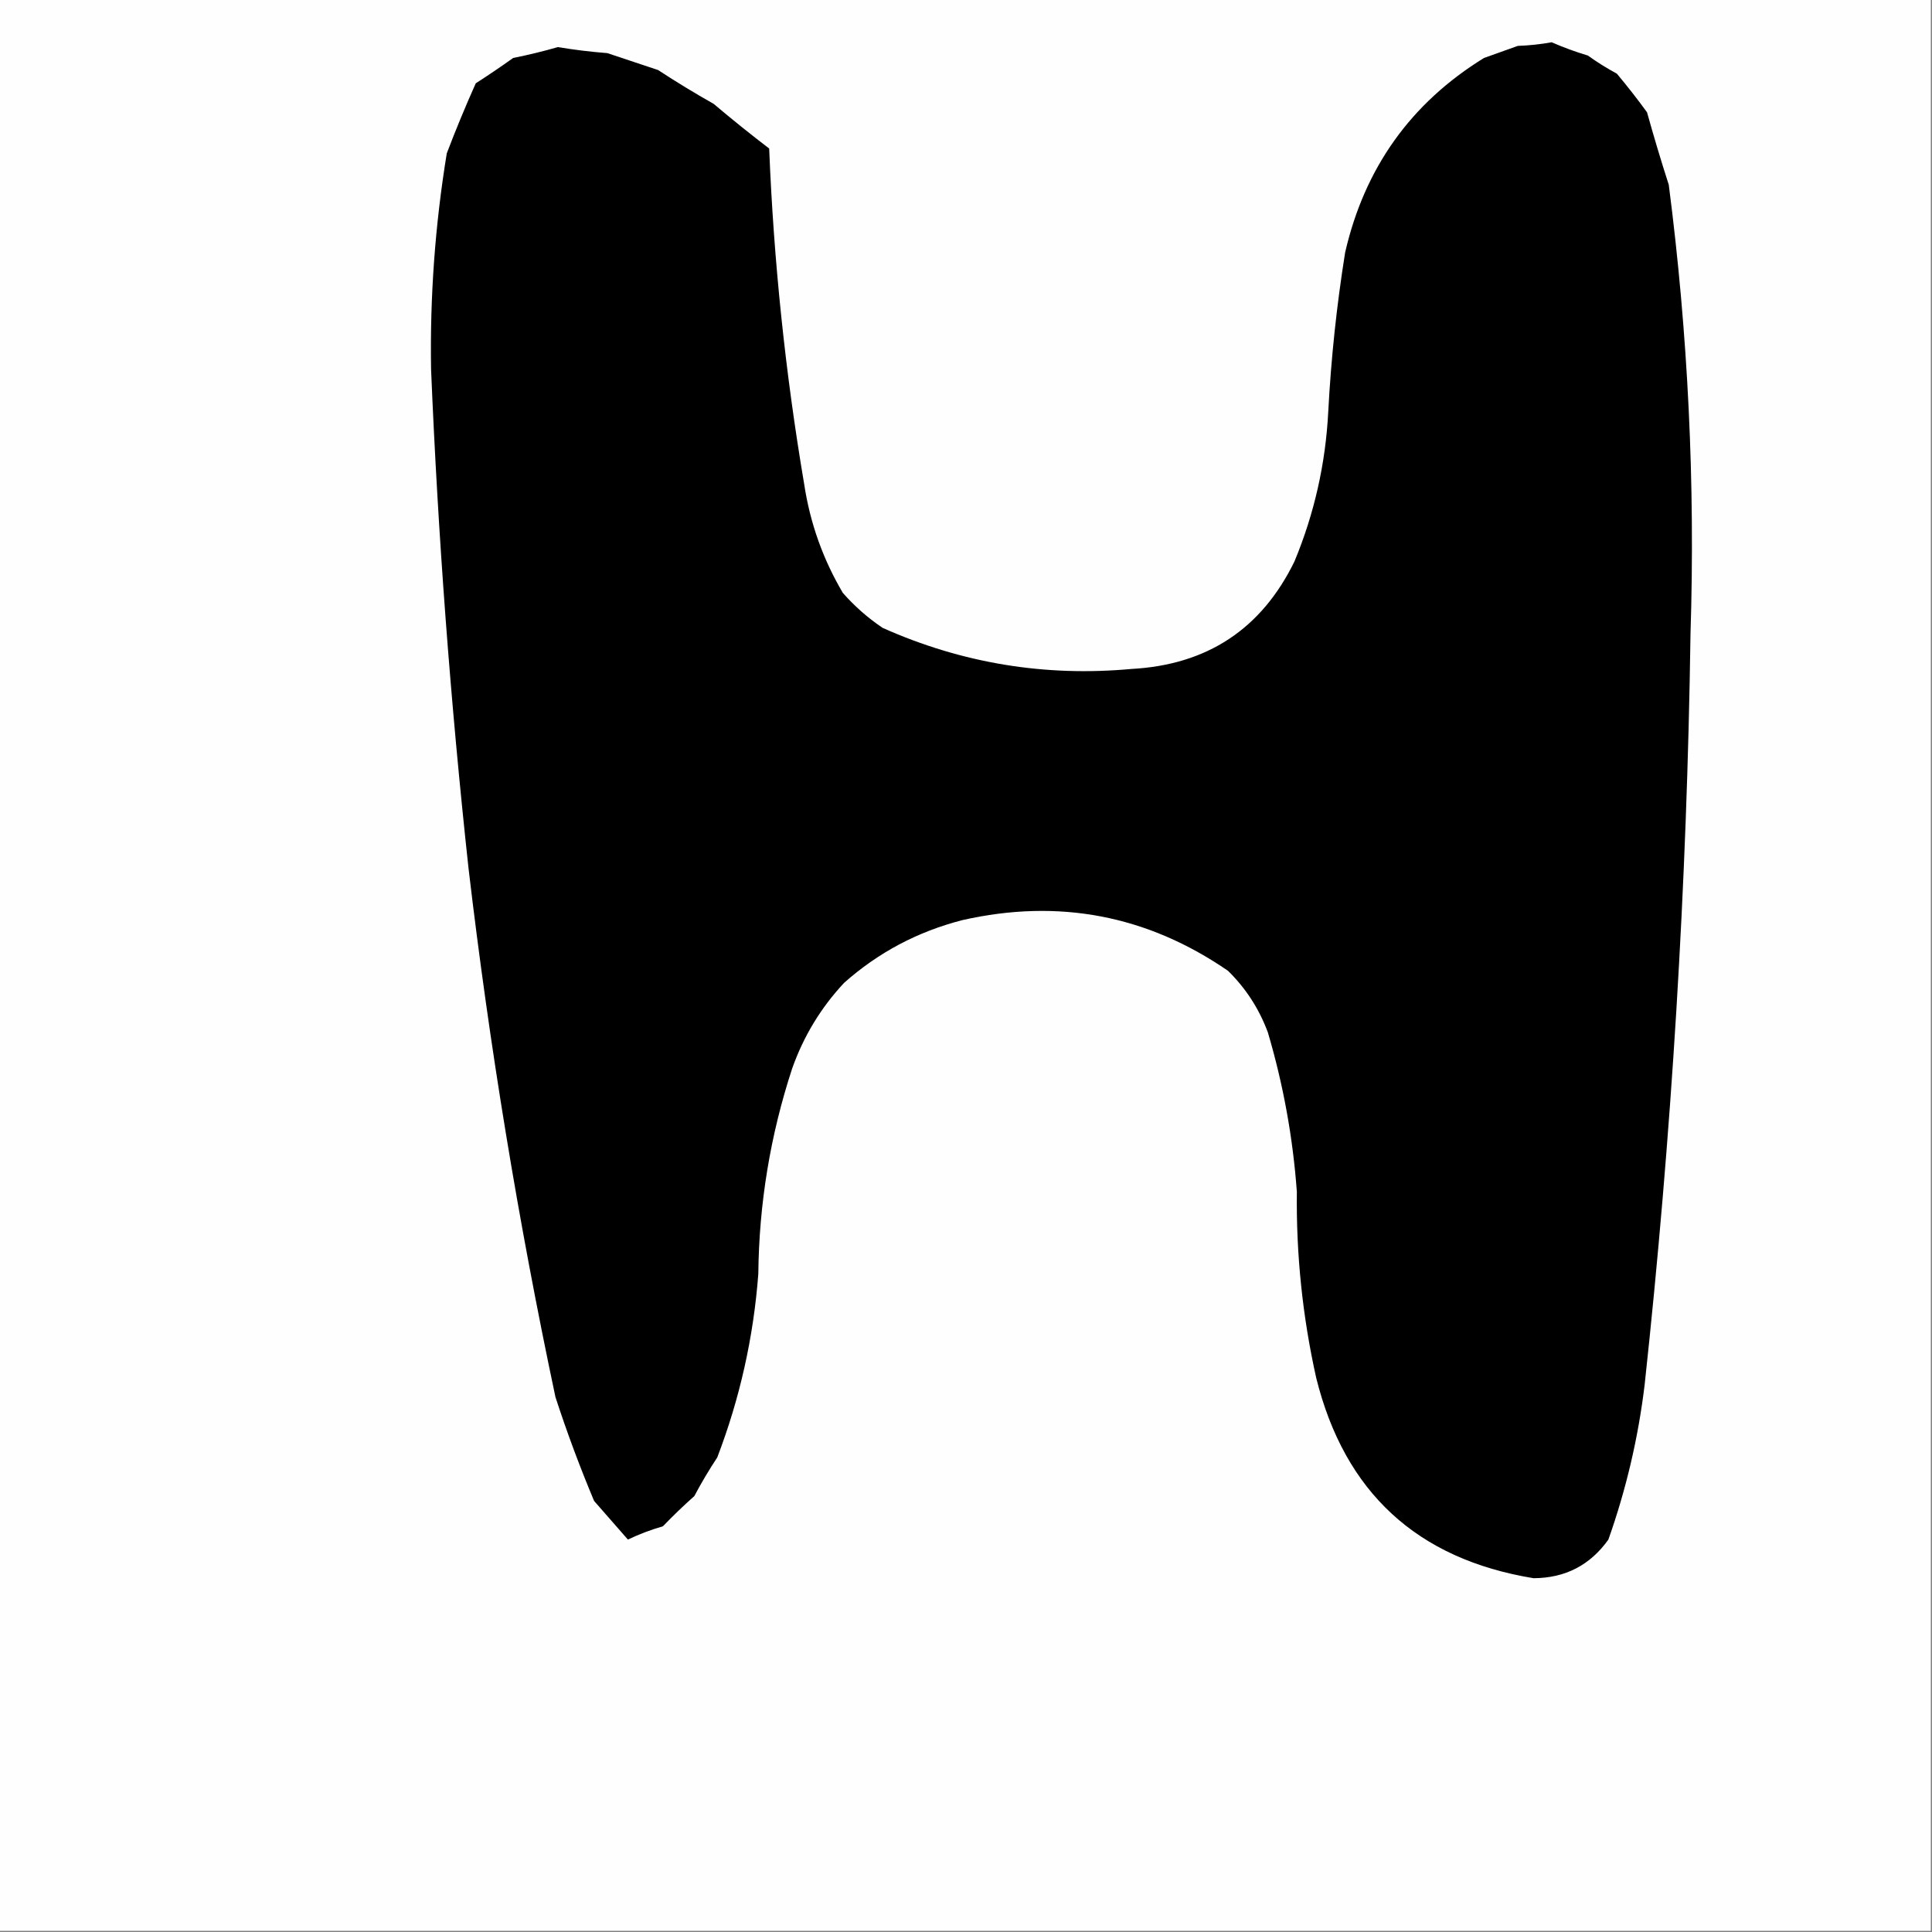 <?xml version="1.0" encoding="UTF-8"?>
<!DOCTYPE svg PUBLIC "-//W3C//DTD SVG 1.1//EN" "http://www.w3.org/Graphics/SVG/1.1/DTD/svg11.dtd">
<svg xmlns="http://www.w3.org/2000/svg" version="1.1" width="800px" height="800px" style="shape-rendering:geometricPrecision; text-rendering:geometricPrecision; image-rendering:optimizeQuality; fill-rule:evenodd; clip-rule:evenodd" xmlns:xlink="http://www.w3.org/1999/xlink">
<rect width="100%" height="100%" fill="#808080" stroke="none"/>
<g><path style="opacity:1" fill="#fefefe" d="M -0.5,-0.5 C 266.167,-0.5 532.833,-0.5 799.5,-0.5C 799.5,266.167 799.5,532.833 799.5,799.5C 532.833,799.5 266.167,799.5 -0.5,799.5C -0.5,532.833 -0.5,266.167 -0.5,-0.5 Z"/></g>
<g><path style="opacity:1" fill="#000000" d="M 642.5,17.5 C 647.356,19.62 652.356,21.453 657.5,23C 661.332,25.75 665.332,28.25 669.5,30.5C 673.858,35.69 678.024,41.023 682,46.5C 684.798,56.56 687.798,66.56 691,76.5C 698.987,138.242 701.987,200.242 700,262.5C 698.532,366.474 692.198,470.141 681,573.5C 678.35,595.408 673.35,616.741 666,637.5C 658.441,648.113 648.108,653.447 635,653.5C 586.765,645.598 556.765,617.931 545,570.5C 539.356,545.157 536.689,519.49 537,493.5C 535.369,471.045 531.369,449.045 525,427.5C 521.368,417.723 515.868,409.223 508.5,402C 475.052,378.977 438.386,371.977 398.5,381C 379.978,385.758 363.645,394.425 349.5,407C 339.886,417.296 332.72,429.129 328,442.5C 318.965,470.075 314.298,498.408 314,527.5C 312.025,553.716 306.358,579.049 297,603.5C 293.581,608.668 290.415,614.002 287.5,619.5C 283.015,623.485 278.682,627.651 274.5,632C 269.494,633.445 264.661,635.279 260,637.5C 255.333,632.167 250.667,626.833 246,621.5C 240.074,607.387 234.74,593.054 230,578.5C 214.645,506.034 202.645,433.034 194,359.5C 186.545,290.829 181.378,221.995 178.5,153C 177.995,122.951 180.161,93.117 185,63.5C 188.724,53.719 192.724,44.052 197,34.5C 202.253,31.124 207.42,27.624 212.5,24C 218.762,22.749 224.929,21.249 231,19.5C 237.747,20.626 244.581,21.459 251.5,22C 258.5,24.333 265.5,26.667 272.5,29C 280,33.918 287.667,38.584 295.5,43C 303.022,49.356 310.689,55.523 318.5,61.5C 320.368,108.145 325.201,154.479 333,200.5C 335.427,216.548 340.761,231.548 349,245.5C 353.907,251.078 359.407,255.911 365.5,260C 398.291,274.632 432.624,280.298 468.5,277C 499.821,275.314 522.321,260.481 536,232.5C 544.232,212.68 548.898,192.013 550,170.5C 551.164,148.368 553.497,126.368 557,104.5C 565.071,69.475 584.238,42.642 614.5,24C 619.167,22.333 623.833,20.667 628.5,19C 633.351,18.826 638.018,18.326 642.5,17.5 Z"/></g>
</svg>
